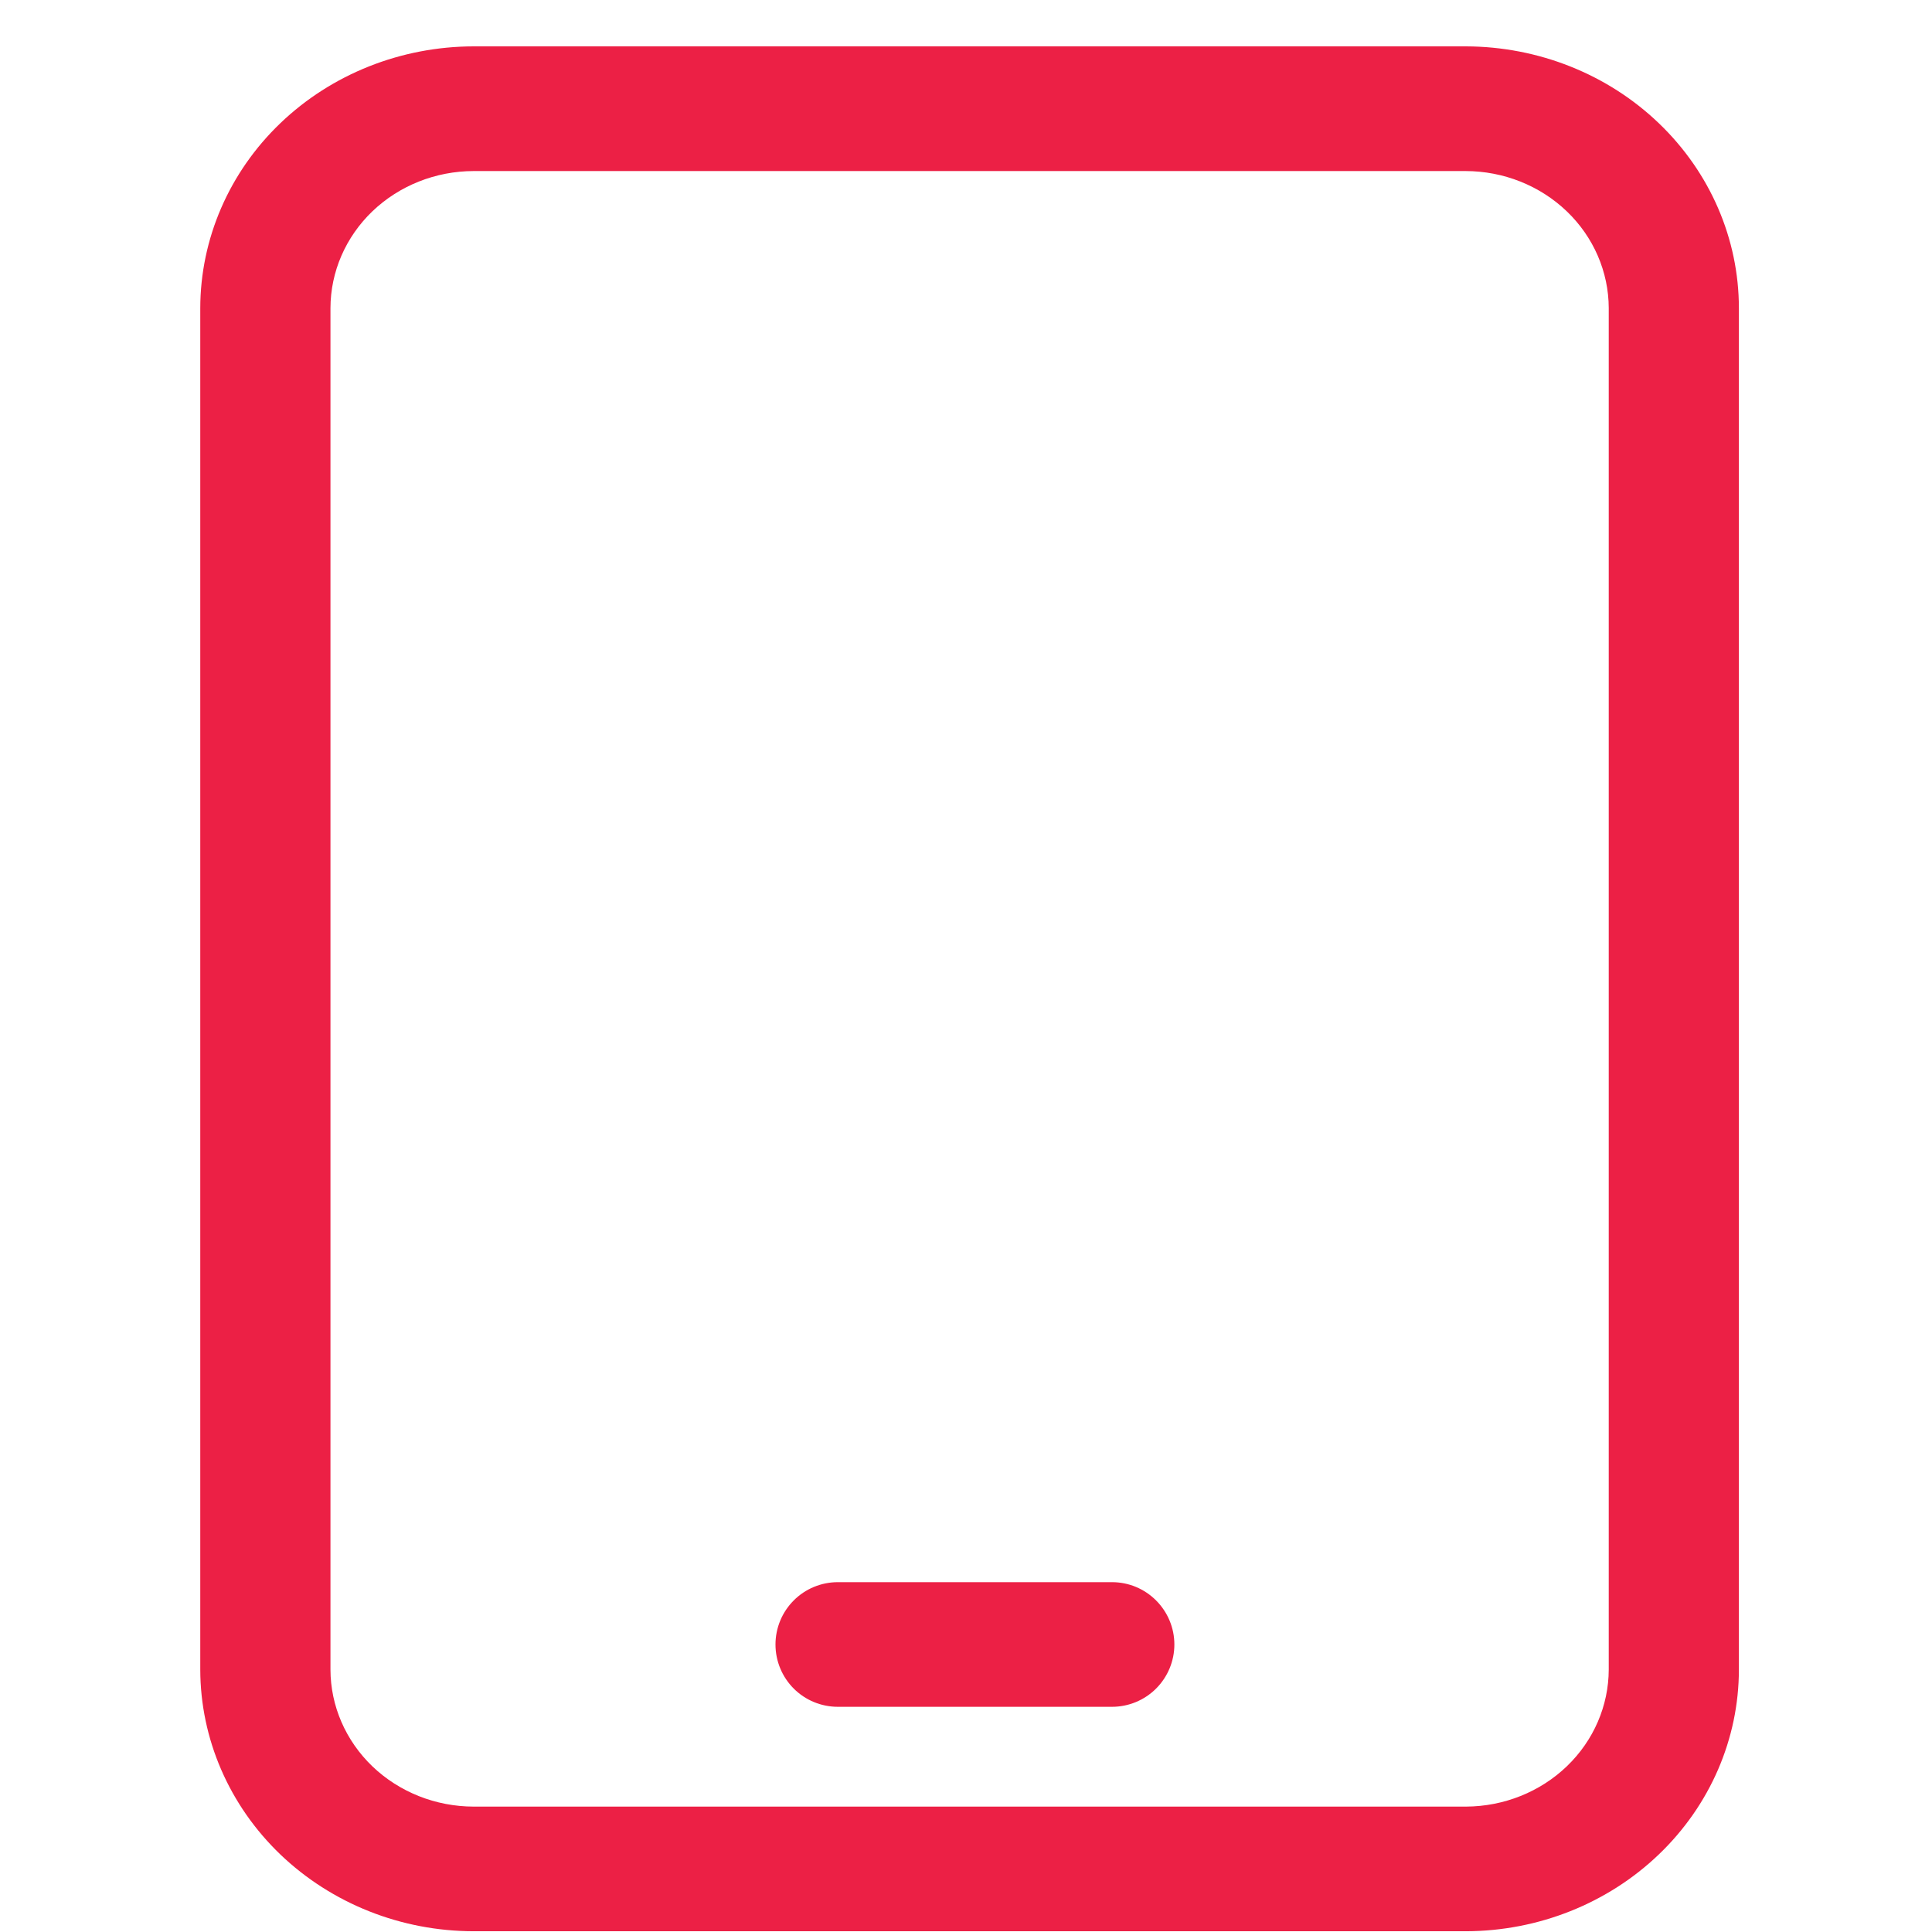 <svg width="41" height="41" viewBox="0 0 41 41" fill="none" xmlns="http://www.w3.org/2000/svg">
<g clip-path="url(#clip0_2323_7855)">
<path d="M31.112 40.984H10.052C8.513 40.983 7.039 40.397 5.951 39.356C4.864 38.314 4.252 36.902 4.25 35.43V6.539C4.252 5.066 4.864 3.654 5.951 2.613C7.039 1.571 8.513 0.986 10.052 0.984H31.112C32.648 0.989 34.12 1.575 35.205 2.617C36.291 3.658 36.901 5.068 36.902 6.539V35.43C36.901 36.901 36.291 38.311 35.205 39.352C34.12 40.393 32.648 40.98 31.112 40.984ZM10.052 3.63C9.246 3.631 8.474 3.938 7.904 4.483C7.335 5.029 7.014 5.768 7.013 6.539V35.43C7.014 36.201 7.335 36.94 7.904 37.486C8.474 38.031 9.246 38.338 10.052 38.339H31.112C31.916 38.335 32.685 38.027 33.252 37.482C33.819 36.937 34.138 36.199 34.14 35.43V6.539C34.138 5.768 33.818 5.029 33.248 4.483C32.678 3.938 31.907 3.631 31.101 3.63H10.052Z" fill="#EC2045"/>
<path d="M23.599 36.221H17.78C17.429 36.221 17.092 36.082 16.844 35.834C16.596 35.586 16.457 35.249 16.457 34.899C16.457 34.548 16.596 34.212 16.844 33.964C17.092 33.715 17.429 33.576 17.78 33.576H23.599C23.95 33.576 24.286 33.715 24.534 33.964C24.782 34.212 24.922 34.548 24.922 34.899C24.922 35.249 24.782 35.586 24.534 35.834C24.286 36.082 23.95 36.221 23.599 36.221Z" fill="#EC2045"/>
</g>
<defs>
<clipPath id="clip0_2323_7855">
<rect width="40" height="40" fill="white" transform="translate(0.689 0.984)"/>
</clipPath>
</defs>
</svg>
